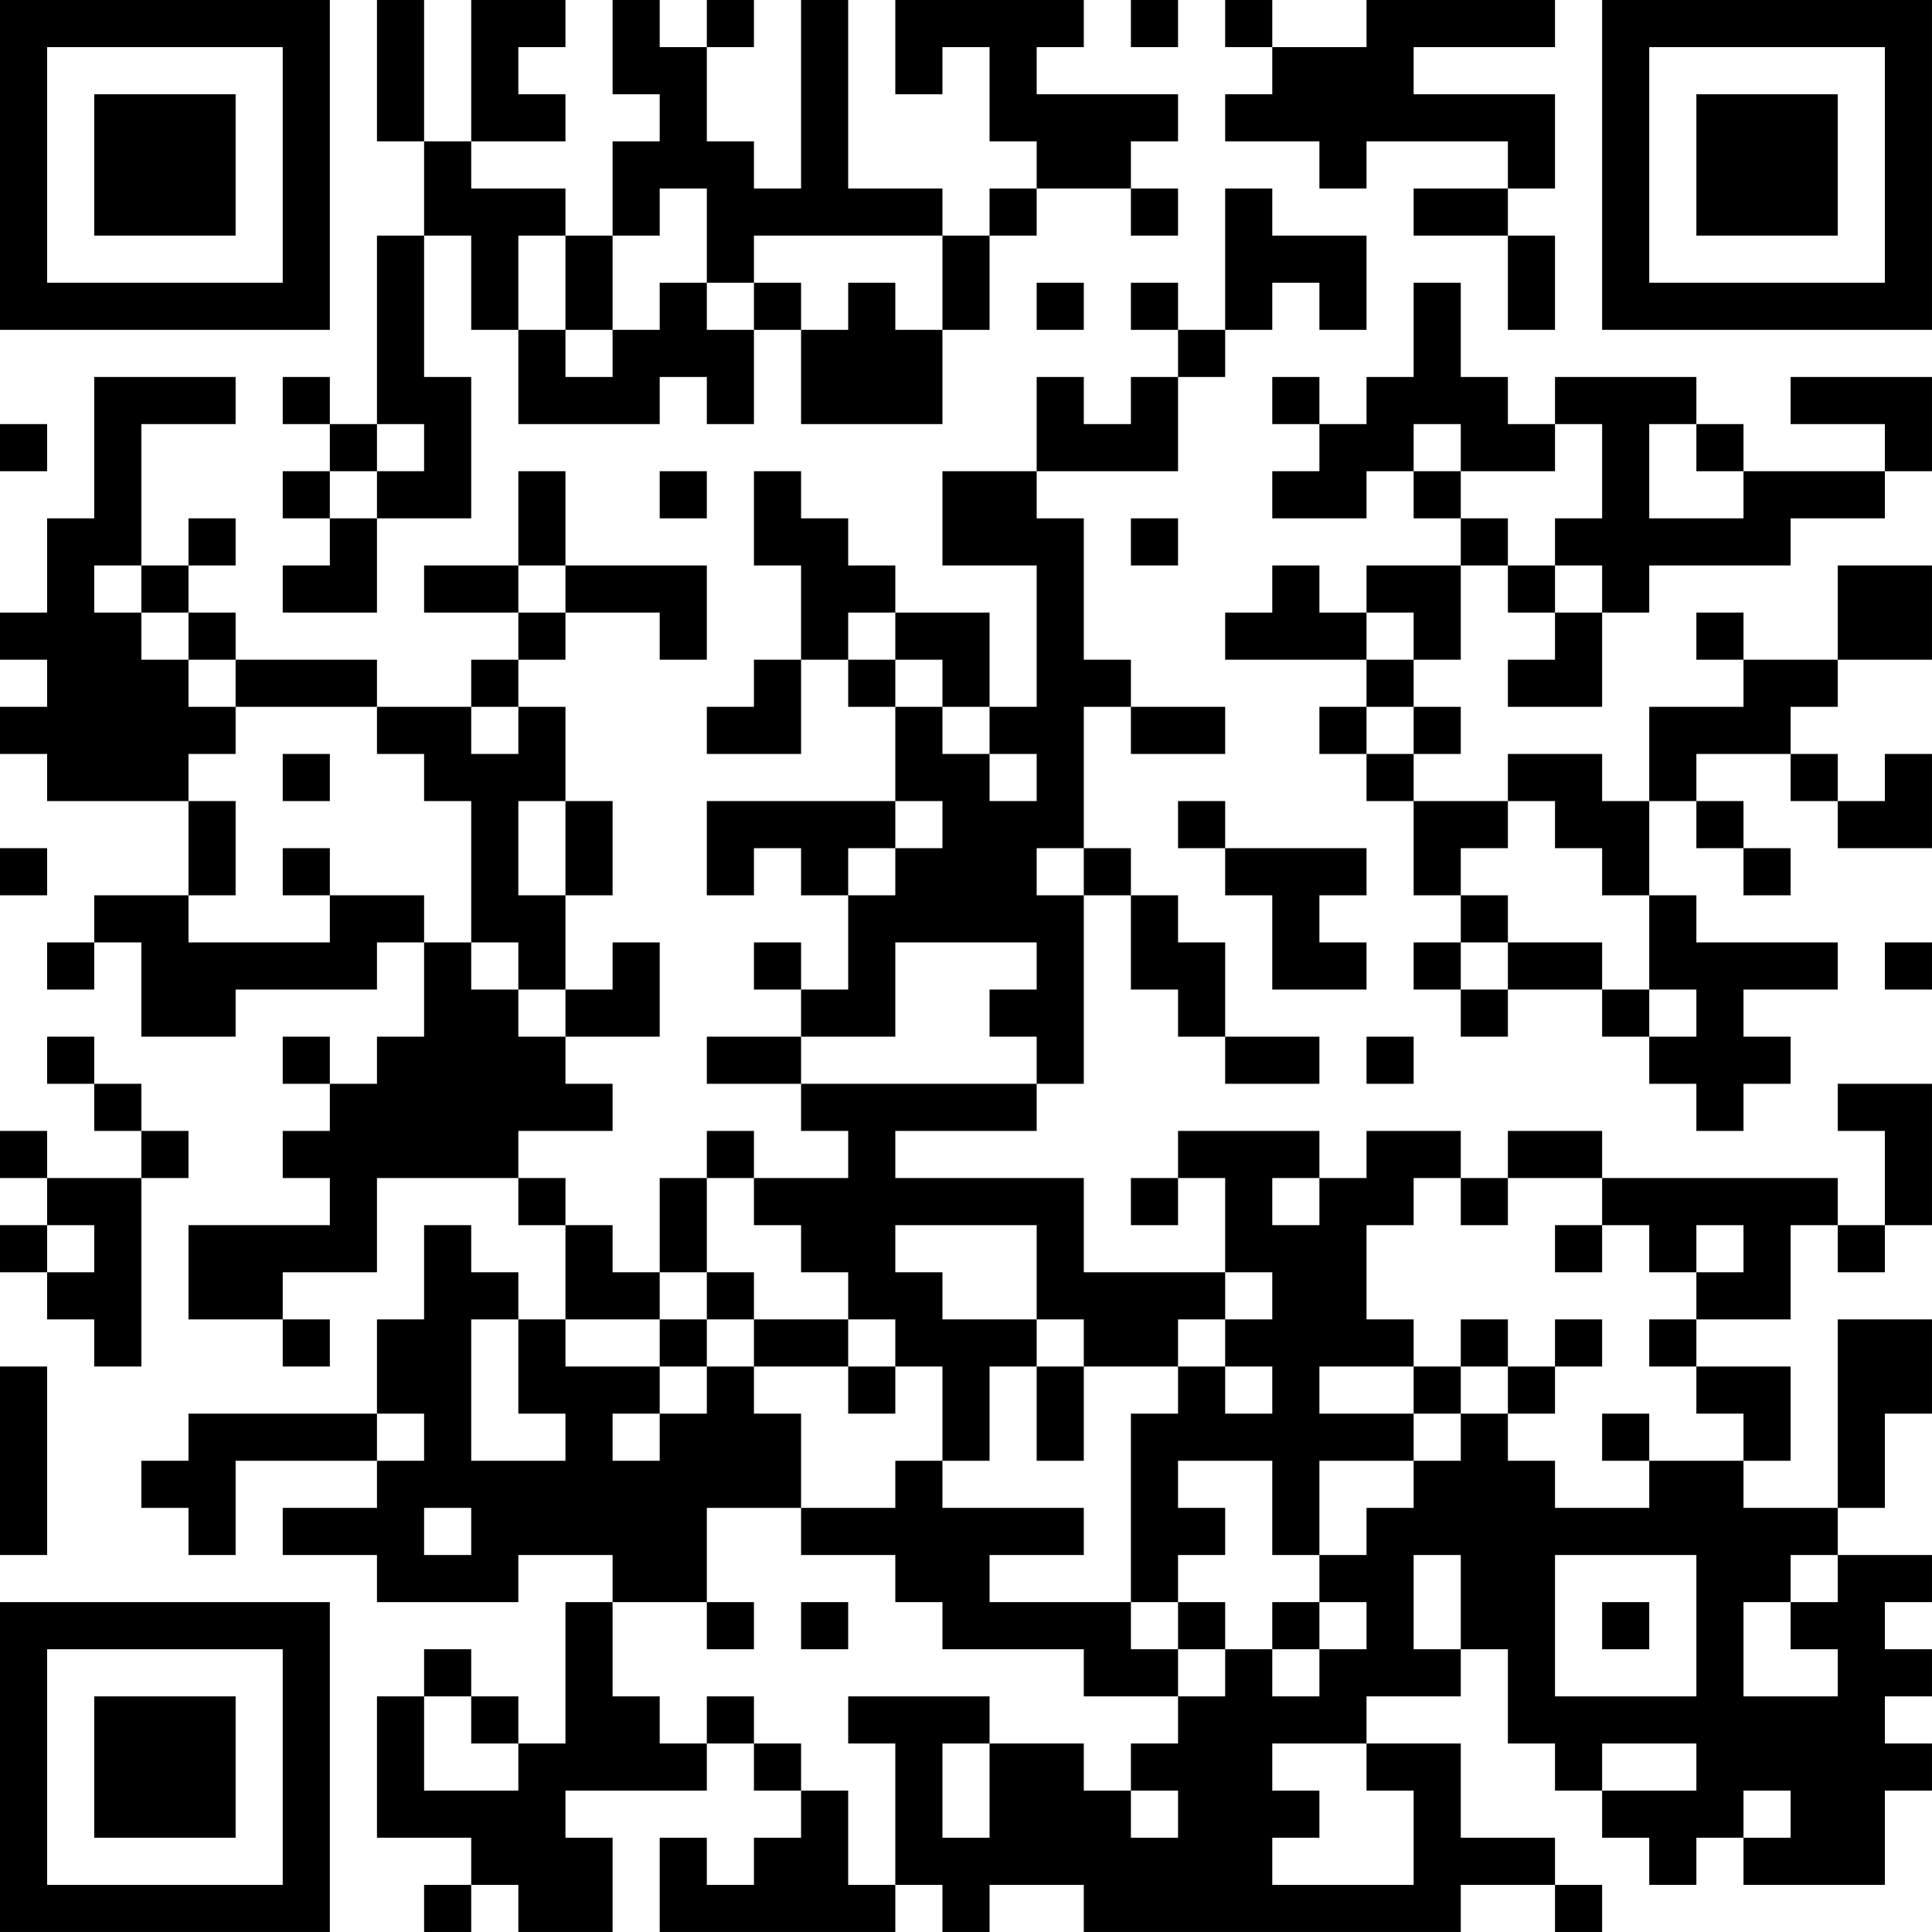 <?xml version="1.0" encoding="UTF-8"?>
<svg xmlns="http://www.w3.org/2000/svg" version="1.1" width="200" height="200" viewBox="0 0 200 200"><rect x="0" y="0" width="200" height="200" fill="#ffffff"/><g transform="scale(4.878)"><g transform="translate(0,0)"><path fill-rule="evenodd" d="M8 0L8 3L9 3L9 5L8 5L8 9L7 9L7 8L6 8L6 9L7 9L7 10L6 10L6 11L7 11L7 12L6 12L6 13L8 13L8 11L10 11L10 8L9 8L9 5L10 5L10 7L11 7L11 9L14 9L14 8L15 8L15 9L16 9L16 7L17 7L17 9L20 9L20 7L21 7L21 5L22 5L22 4L24 4L24 5L25 5L25 4L24 4L24 3L25 3L25 2L22 2L22 1L23 1L23 0L19 0L19 2L20 2L20 1L21 1L21 3L22 3L22 4L21 4L21 5L20 5L20 4L18 4L18 0L17 0L17 4L16 4L16 3L15 3L15 1L16 1L16 0L15 0L15 1L14 1L14 0L13 0L13 2L14 2L14 3L13 3L13 5L12 5L12 4L10 4L10 3L12 3L12 2L11 2L11 1L12 1L12 0L10 0L10 3L9 3L9 0ZM24 0L24 1L25 1L25 0ZM26 0L26 1L27 1L27 2L26 2L26 3L28 3L28 4L29 4L29 3L32 3L32 4L30 4L30 5L32 5L32 7L33 7L33 5L32 5L32 4L33 4L33 2L30 2L30 1L33 1L33 0L29 0L29 1L27 1L27 0ZM14 4L14 5L13 5L13 7L12 7L12 5L11 5L11 7L12 7L12 8L13 8L13 7L14 7L14 6L15 6L15 7L16 7L16 6L17 6L17 7L18 7L18 6L19 6L19 7L20 7L20 5L16 5L16 6L15 6L15 4ZM26 4L26 7L25 7L25 6L24 6L24 7L25 7L25 8L24 8L24 9L23 9L23 8L22 8L22 10L20 10L20 12L22 12L22 15L21 15L21 13L19 13L19 12L18 12L18 11L17 11L17 10L16 10L16 12L17 12L17 14L16 14L16 15L15 15L15 16L17 16L17 14L18 14L18 15L19 15L19 17L15 17L15 19L16 19L16 18L17 18L17 19L18 19L18 21L17 21L17 20L16 20L16 21L17 21L17 22L15 22L15 23L17 23L17 24L18 24L18 25L16 25L16 24L15 24L15 25L14 25L14 27L13 27L13 26L12 26L12 25L11 25L11 24L13 24L13 23L12 23L12 22L14 22L14 20L13 20L13 21L12 21L12 19L13 19L13 17L12 17L12 15L11 15L11 14L12 14L12 13L14 13L14 14L15 14L15 12L12 12L12 10L11 10L11 12L9 12L9 13L11 13L11 14L10 14L10 15L8 15L8 14L5 14L5 13L4 13L4 12L5 12L5 11L4 11L4 12L3 12L3 9L5 9L5 8L2 8L2 11L1 11L1 13L0 13L0 14L1 14L1 15L0 15L0 16L1 16L1 17L4 17L4 19L2 19L2 20L1 20L1 21L2 21L2 20L3 20L3 22L5 22L5 21L8 21L8 20L9 20L9 22L8 22L8 23L7 23L7 22L6 22L6 23L7 23L7 24L6 24L6 25L7 25L7 26L4 26L4 28L6 28L6 29L7 29L7 28L6 28L6 27L8 27L8 25L11 25L11 26L12 26L12 28L11 28L11 27L10 27L10 26L9 26L9 28L8 28L8 30L4 30L4 31L3 31L3 32L4 32L4 33L5 33L5 31L8 31L8 32L6 32L6 33L8 33L8 34L11 34L11 33L13 33L13 34L12 34L12 37L11 37L11 36L10 36L10 35L9 35L9 36L8 36L8 39L10 39L10 40L9 40L9 41L10 41L10 40L11 40L11 41L13 41L13 39L12 39L12 38L15 38L15 37L16 37L16 38L17 38L17 39L16 39L16 40L15 40L15 39L14 39L14 41L19 41L19 40L20 40L20 41L21 41L21 40L23 40L23 41L31 41L31 40L33 40L33 41L34 41L34 40L33 40L33 39L31 39L31 37L29 37L29 36L31 36L31 35L32 35L32 37L33 37L33 38L34 38L34 39L35 39L35 40L36 40L36 39L37 39L37 40L40 40L40 38L41 38L41 37L40 37L40 36L41 36L41 35L40 35L40 34L41 34L41 33L39 33L39 32L40 32L40 30L41 30L41 28L39 28L39 32L37 32L37 31L38 31L38 29L36 29L36 28L38 28L38 26L39 26L39 27L40 27L40 26L41 26L41 23L39 23L39 24L40 24L40 26L39 26L39 25L34 25L34 24L32 24L32 25L31 25L31 24L29 24L29 25L28 25L28 24L25 24L25 25L24 25L24 26L25 26L25 25L26 25L26 27L23 27L23 25L19 25L19 24L22 24L22 23L23 23L23 19L24 19L24 21L25 21L25 22L26 22L26 23L28 23L28 22L26 22L26 20L25 20L25 19L24 19L24 18L23 18L23 15L24 15L24 16L26 16L26 15L24 15L24 14L23 14L23 11L22 11L22 10L25 10L25 8L26 8L26 7L27 7L27 6L28 6L28 7L29 7L29 5L27 5L27 4ZM22 6L22 7L23 7L23 6ZM30 6L30 8L29 8L29 9L28 9L28 8L27 8L27 9L28 9L28 10L27 10L27 11L29 11L29 10L30 10L30 11L31 11L31 12L29 12L29 13L28 13L28 12L27 12L27 13L26 13L26 14L29 14L29 15L28 15L28 16L29 16L29 17L30 17L30 19L31 19L31 20L30 20L30 21L31 21L31 22L32 22L32 21L34 21L34 22L35 22L35 23L36 23L36 24L37 24L37 23L38 23L38 22L37 22L37 21L39 21L39 20L36 20L36 19L35 19L35 17L36 17L36 18L37 18L37 19L38 19L38 18L37 18L37 17L36 17L36 16L38 16L38 17L39 17L39 18L41 18L41 16L40 16L40 17L39 17L39 16L38 16L38 15L39 15L39 14L41 14L41 12L39 12L39 14L37 14L37 13L36 13L36 14L37 14L37 15L35 15L35 17L34 17L34 16L32 16L32 17L30 17L30 16L31 16L31 15L30 15L30 14L31 14L31 12L32 12L32 13L33 13L33 14L32 14L32 15L34 15L34 13L35 13L35 12L38 12L38 11L40 11L40 10L41 10L41 8L38 8L38 9L40 9L40 10L37 10L37 9L36 9L36 8L33 8L33 9L32 9L32 8L31 8L31 6ZM0 9L0 10L1 10L1 9ZM8 9L8 10L7 10L7 11L8 11L8 10L9 10L9 9ZM30 9L30 10L31 10L31 11L32 11L32 12L33 12L33 13L34 13L34 12L33 12L33 11L34 11L34 9L33 9L33 10L31 10L31 9ZM35 9L35 11L37 11L37 10L36 10L36 9ZM14 10L14 11L15 11L15 10ZM24 11L24 12L25 12L25 11ZM2 12L2 13L3 13L3 14L4 14L4 15L5 15L5 16L4 16L4 17L5 17L5 19L4 19L4 20L7 20L7 19L9 19L9 20L10 20L10 21L11 21L11 22L12 22L12 21L11 21L11 20L10 20L10 17L9 17L9 16L8 16L8 15L5 15L5 14L4 14L4 13L3 13L3 12ZM11 12L11 13L12 13L12 12ZM18 13L18 14L19 14L19 15L20 15L20 16L21 16L21 17L22 17L22 16L21 16L21 15L20 15L20 14L19 14L19 13ZM29 13L29 14L30 14L30 13ZM10 15L10 16L11 16L11 15ZM29 15L29 16L30 16L30 15ZM6 16L6 17L7 17L7 16ZM11 17L11 19L12 19L12 17ZM19 17L19 18L18 18L18 19L19 19L19 18L20 18L20 17ZM25 17L25 18L26 18L26 19L27 19L27 21L29 21L29 20L28 20L28 19L29 19L29 18L26 18L26 17ZM32 17L32 18L31 18L31 19L32 19L32 20L31 20L31 21L32 21L32 20L34 20L34 21L35 21L35 22L36 22L36 21L35 21L35 19L34 19L34 18L33 18L33 17ZM0 18L0 19L1 19L1 18ZM6 18L6 19L7 19L7 18ZM22 18L22 19L23 19L23 18ZM19 20L19 22L17 22L17 23L22 23L22 22L21 22L21 21L22 21L22 20ZM40 20L40 21L41 21L41 20ZM1 22L1 23L2 23L2 24L3 24L3 25L1 25L1 24L0 24L0 25L1 25L1 26L0 26L0 27L1 27L1 28L2 28L2 29L3 29L3 25L4 25L4 24L3 24L3 23L2 23L2 22ZM29 22L29 23L30 23L30 22ZM15 25L15 27L14 27L14 28L12 28L12 29L14 29L14 30L13 30L13 31L14 31L14 30L15 30L15 29L16 29L16 30L17 30L17 32L15 32L15 34L13 34L13 36L14 36L14 37L15 37L15 36L16 36L16 37L17 37L17 38L18 38L18 40L19 40L19 37L18 37L18 36L21 36L21 37L20 37L20 39L21 39L21 37L23 37L23 38L24 38L24 39L25 39L25 38L24 38L24 37L25 37L25 36L26 36L26 35L27 35L27 36L28 36L28 35L29 35L29 34L28 34L28 33L29 33L29 32L30 32L30 31L31 31L31 30L32 30L32 31L33 31L33 32L35 32L35 31L37 31L37 30L36 30L36 29L35 29L35 28L36 28L36 27L37 27L37 26L36 26L36 27L35 27L35 26L34 26L34 25L32 25L32 26L31 26L31 25L30 25L30 26L29 26L29 28L30 28L30 29L28 29L28 30L30 30L30 31L28 31L28 33L27 33L27 31L25 31L25 32L26 32L26 33L25 33L25 34L24 34L24 30L25 30L25 29L26 29L26 30L27 30L27 29L26 29L26 28L27 28L27 27L26 27L26 28L25 28L25 29L23 29L23 28L22 28L22 26L19 26L19 27L20 27L20 28L22 28L22 29L21 29L21 31L20 31L20 29L19 29L19 28L18 28L18 27L17 27L17 26L16 26L16 25ZM27 25L27 26L28 26L28 25ZM1 26L1 27L2 27L2 26ZM33 26L33 27L34 27L34 26ZM15 27L15 28L14 28L14 29L15 29L15 28L16 28L16 29L18 29L18 30L19 30L19 29L18 29L18 28L16 28L16 27ZM10 28L10 31L12 31L12 30L11 30L11 28ZM31 28L31 29L30 29L30 30L31 30L31 29L32 29L32 30L33 30L33 29L34 29L34 28L33 28L33 29L32 29L32 28ZM0 29L0 33L1 33L1 29ZM22 29L22 31L23 31L23 29ZM8 30L8 31L9 31L9 30ZM34 30L34 31L35 31L35 30ZM19 31L19 32L17 32L17 33L19 33L19 34L20 34L20 35L23 35L23 36L25 36L25 35L26 35L26 34L25 34L25 35L24 35L24 34L21 34L21 33L23 33L23 32L20 32L20 31ZM9 32L9 33L10 33L10 32ZM30 33L30 35L31 35L31 33ZM33 33L33 36L36 36L36 33ZM38 33L38 34L37 34L37 36L39 36L39 35L38 35L38 34L39 34L39 33ZM15 34L15 35L16 35L16 34ZM17 34L17 35L18 35L18 34ZM27 34L27 35L28 35L28 34ZM34 34L34 35L35 35L35 34ZM9 36L9 38L11 38L11 37L10 37L10 36ZM27 37L27 38L28 38L28 39L27 39L27 40L30 40L30 38L29 38L29 37ZM34 37L34 38L36 38L36 37ZM37 38L37 39L38 39L38 38ZM0 0L0 7L7 7L7 0ZM1 1L1 6L6 6L6 1ZM2 2L2 5L5 5L5 2ZM34 0L34 7L41 7L41 0ZM35 1L35 6L40 6L40 1ZM36 2L36 5L39 5L39 2ZM0 34L0 41L7 41L7 34ZM1 35L1 40L6 40L6 35ZM2 36L2 39L5 39L5 36Z" fill="#000000"/></g></g></svg>
